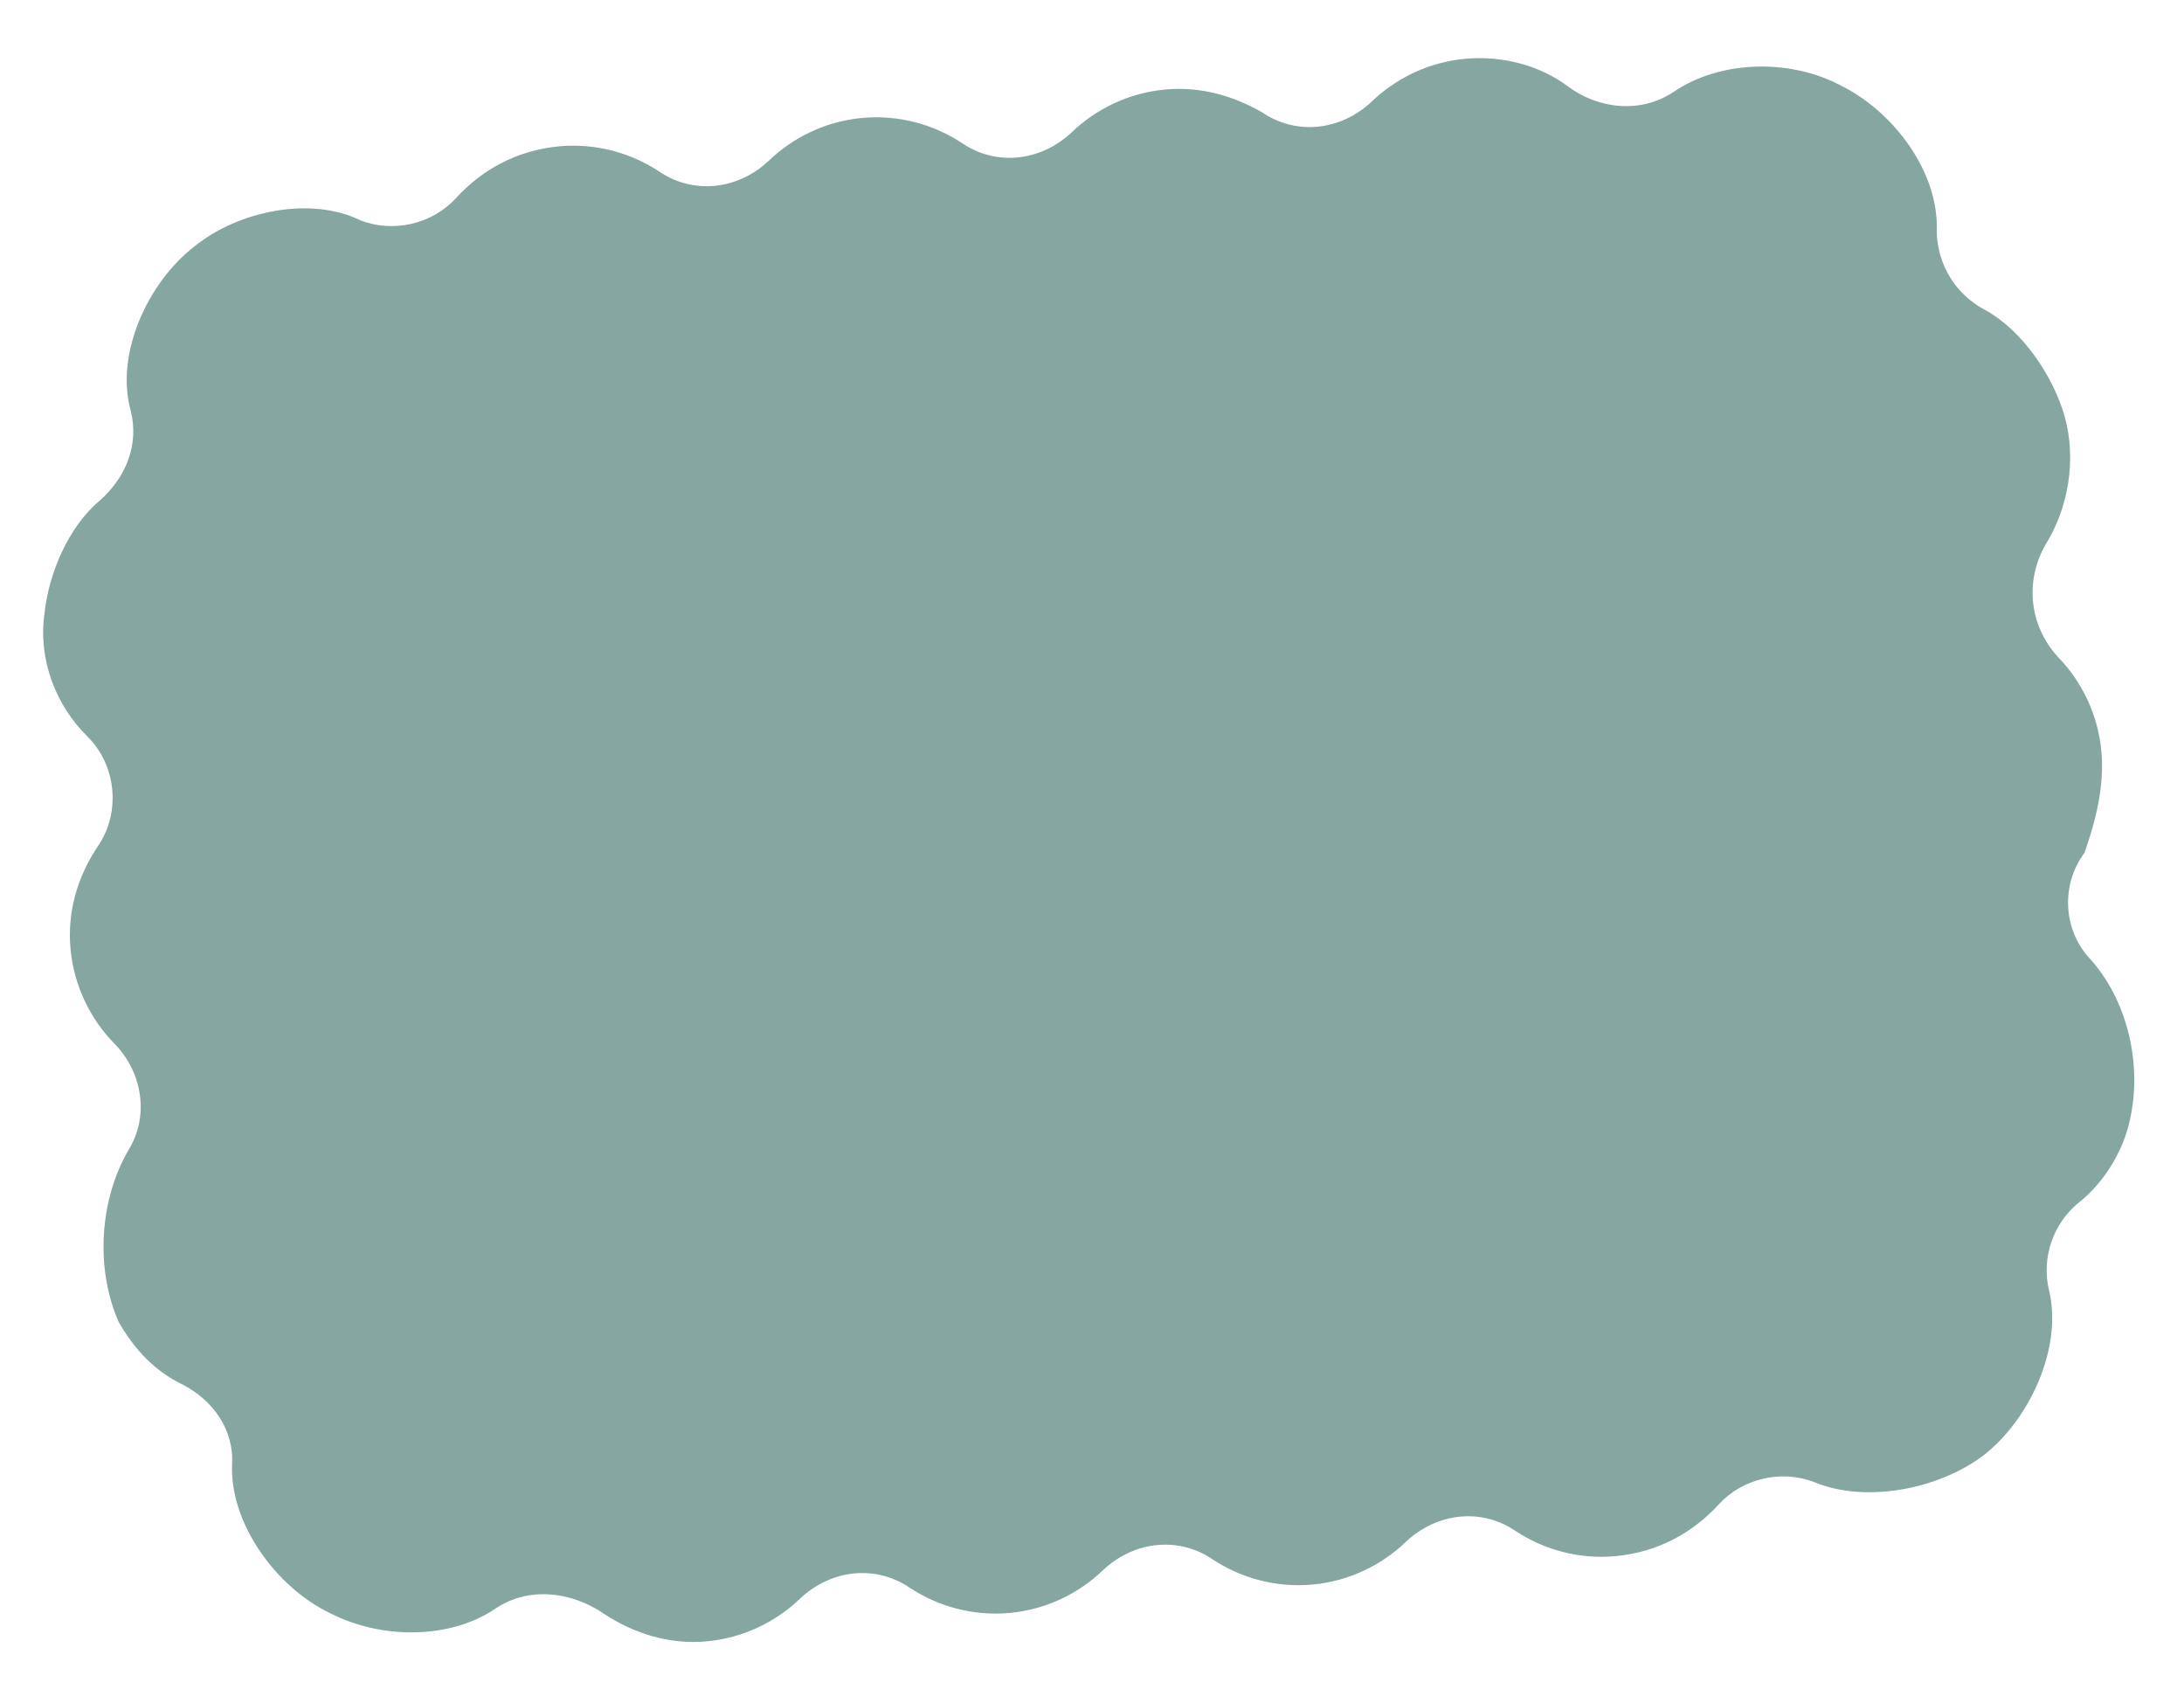 <svg width="168" height="131" viewBox="0 0 168 131" fill="none" xmlns="http://www.w3.org/2000/svg">
<path d="M161.642 57.752C161.378 54.937 160.129 52.416 158.333 50.556C156.08 48.13 155.759 44.711 157.322 41.927C159.086 39.125 159.751 35.411 158.828 32.049C157.924 28.887 155.576 25.456 152.795 23.891C150.454 22.69 149.022 20.39 148.978 17.757C149.166 13.276 145.682 8.531 141.439 6.494C137.396 4.438 132.155 4.727 128.728 7.076C126.249 8.729 122.978 8.427 120.58 6.623C118.402 5.001 115.496 4.259 112.684 4.523C109.872 4.786 107.355 6.036 105.497 7.833C103.074 10.089 99.659 10.409 97.061 8.624C94.92 7.404 92.415 6.625 89.603 6.888C86.791 7.152 84.274 8.402 82.416 10.199C79.994 12.455 76.579 12.775 73.98 10.99C71.821 9.569 69.115 8.808 66.303 9.072C63.491 9.335 60.974 10.585 59.116 12.383C56.694 14.638 53.279 14.958 50.68 13.173C48.521 11.753 45.815 10.992 43.003 11.255C39.79 11.556 37.091 13.027 35.069 15.245C33.23 17.243 30.255 17.927 27.732 16.947C23.909 15.073 18.341 16.204 14.952 18.956C11.362 21.727 8.839 27.238 10.057 31.586C10.704 34.163 9.725 36.689 7.666 38.505C5.224 40.56 3.737 44.148 3.417 47.221C2.934 50.715 4.277 54.24 6.732 56.648C8.967 58.873 9.306 62.493 7.523 65.094C5.923 67.476 5.164 70.184 5.427 72.999C5.691 75.815 6.941 78.335 8.736 80.195C10.971 82.421 11.492 85.82 9.91 88.403C7.638 92.267 7.325 97.571 9.127 101.663C10.338 103.781 11.914 105.459 14.036 106.477C16.377 107.678 18.009 109.959 17.852 112.611C17.664 117.092 21.167 122.038 25.411 124.075C29.453 126.131 34.713 126.044 38.14 123.694C40.62 122.041 43.89 122.343 46.489 124.129C48.648 125.549 51.373 126.511 54.386 126.229C57.197 125.965 59.715 124.715 61.572 122.918C63.995 120.662 67.41 120.342 70.009 122.127C72.168 123.548 74.873 124.309 77.686 124.045C80.498 123.782 83.014 122.532 84.872 120.734C87.295 118.479 90.71 118.159 93.309 119.944C95.468 121.365 98.173 122.125 100.985 121.862C103.798 121.598 106.315 120.348 108.172 118.551C110.595 116.295 114.01 115.975 116.609 117.76C118.768 119.181 121.473 119.942 124.285 119.678C127.499 119.377 130.198 117.907 132.219 115.689C134.058 113.691 137.034 113.006 139.557 113.987C143.562 115.64 149.129 114.51 152.538 111.959C156.128 109.188 158.651 103.677 157.634 99.309C156.987 96.733 157.947 94.006 160.025 92.391C161.719 91.015 163.138 88.853 163.734 86.566C164.926 81.991 163.633 76.838 160.701 73.664C158.667 71.42 158.548 67.982 160.349 65.582C161.146 63.276 161.906 60.567 161.642 57.752Z" fill="#85A6A1"/>
</svg>
